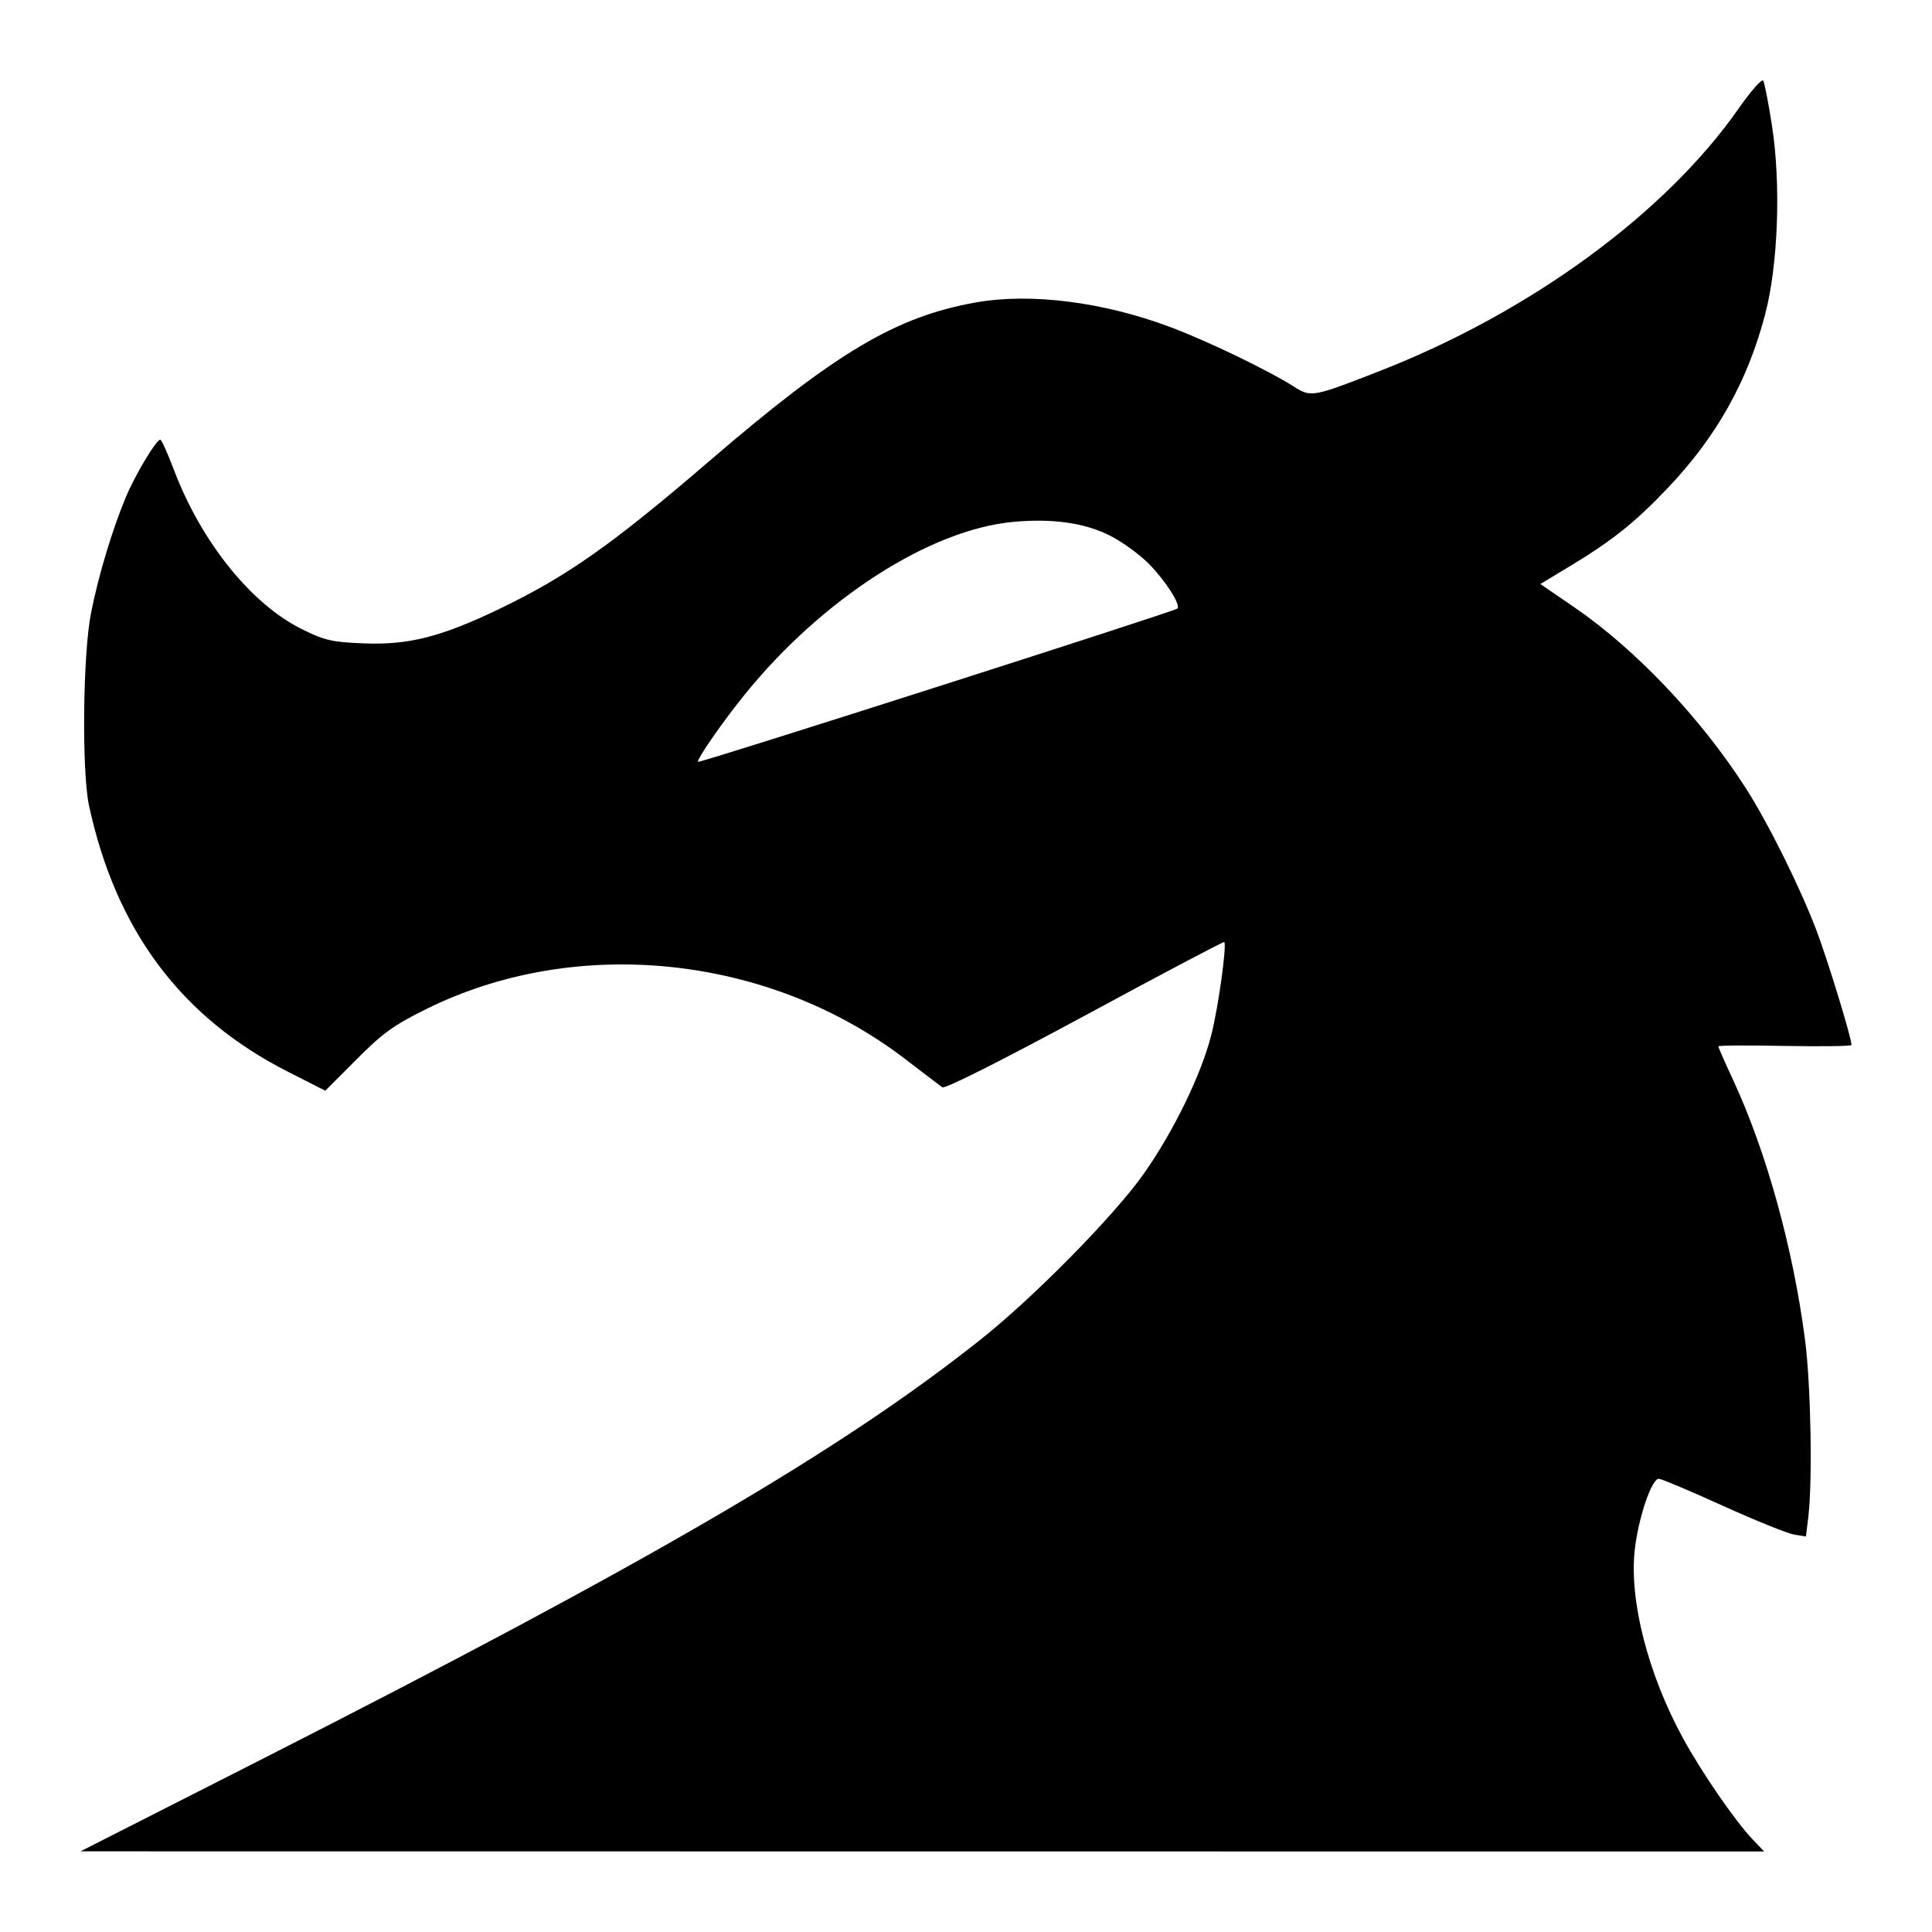 <svg width="24" height="24" viewBox="0 0 24 24" fill="current" xmlns="http://www.w3.org/2000/svg"><path fill-rule="evenodd" clip-rule="evenodd" d="M21.598 1.348C20.689 2.65 19.007 3.88 17.139 4.609C16.305 4.935 16.287 4.938 16.072 4.802C15.753 4.599 14.993 4.233 14.538 4.063C13.704 3.75 12.803 3.636 12.123 3.757C11.129 3.933 10.378 4.38 8.811 5.728C7.601 6.768 7.046 7.158 6.204 7.564C5.479 7.912 5.075 8.015 4.517 7.992C4.126 7.977 4.035 7.956 3.755 7.818C3.125 7.509 2.503 6.737 2.163 5.843C2.084 5.633 2.006 5.462 1.991 5.462C1.941 5.462 1.677 5.901 1.562 6.179C1.393 6.584 1.223 7.149 1.131 7.614C1.029 8.124 1.014 9.582 1.106 10.008C1.44 11.556 2.249 12.639 3.576 13.313L4.041 13.549L4.428 13.161C4.757 12.831 4.889 12.736 5.299 12.533C7.165 11.61 9.556 11.861 11.246 13.157C11.47 13.329 11.677 13.486 11.706 13.507C11.738 13.529 12.43 13.181 13.477 12.616C14.421 12.105 15.2 11.694 15.208 11.702C15.242 11.738 15.134 12.518 15.047 12.858C14.922 13.349 14.58 14.052 14.211 14.577C13.847 15.096 12.839 16.12 12.172 16.648C10.429 18.03 8.063 19.41 3.207 21.877L1 22.998L11.457 22.999L21.915 23L21.772 22.85C21.55 22.616 21.134 22.011 20.902 21.584C20.471 20.79 20.239 19.884 20.307 19.257C20.351 18.856 20.52 18.359 20.609 18.37C20.647 18.374 21.007 18.526 21.408 18.708C21.809 18.89 22.205 19.049 22.286 19.063L22.434 19.087L22.464 18.84C22.517 18.391 22.495 17.199 22.423 16.645C22.275 15.508 21.947 14.321 21.535 13.428C21.43 13.203 21.345 13.009 21.345 12.998C21.345 12.986 21.717 12.984 22.172 12.993C22.628 13.001 23 12.996 23 12.981C23 12.891 22.703 11.922 22.564 11.556C22.358 11.015 21.962 10.218 21.682 9.783C21.126 8.918 20.32 8.068 19.561 7.547L19.135 7.255L19.511 7.028C20.026 6.717 20.314 6.487 20.714 6.066C21.323 5.426 21.709 4.739 21.928 3.902C22.089 3.289 22.125 2.284 22.012 1.56C21.969 1.282 21.92 1.031 21.904 1.003C21.887 0.975 21.753 1.126 21.598 1.348ZM13.791 6.655C13.942 6.731 14.158 6.889 14.273 7.005C14.483 7.22 14.671 7.515 14.626 7.56C14.592 7.595 8.69 9.482 8.672 9.464C8.648 9.44 8.975 8.969 9.255 8.623C10.218 7.436 11.552 6.579 12.586 6.483C13.076 6.438 13.476 6.495 13.791 6.655Z" fill="current"/></svg>